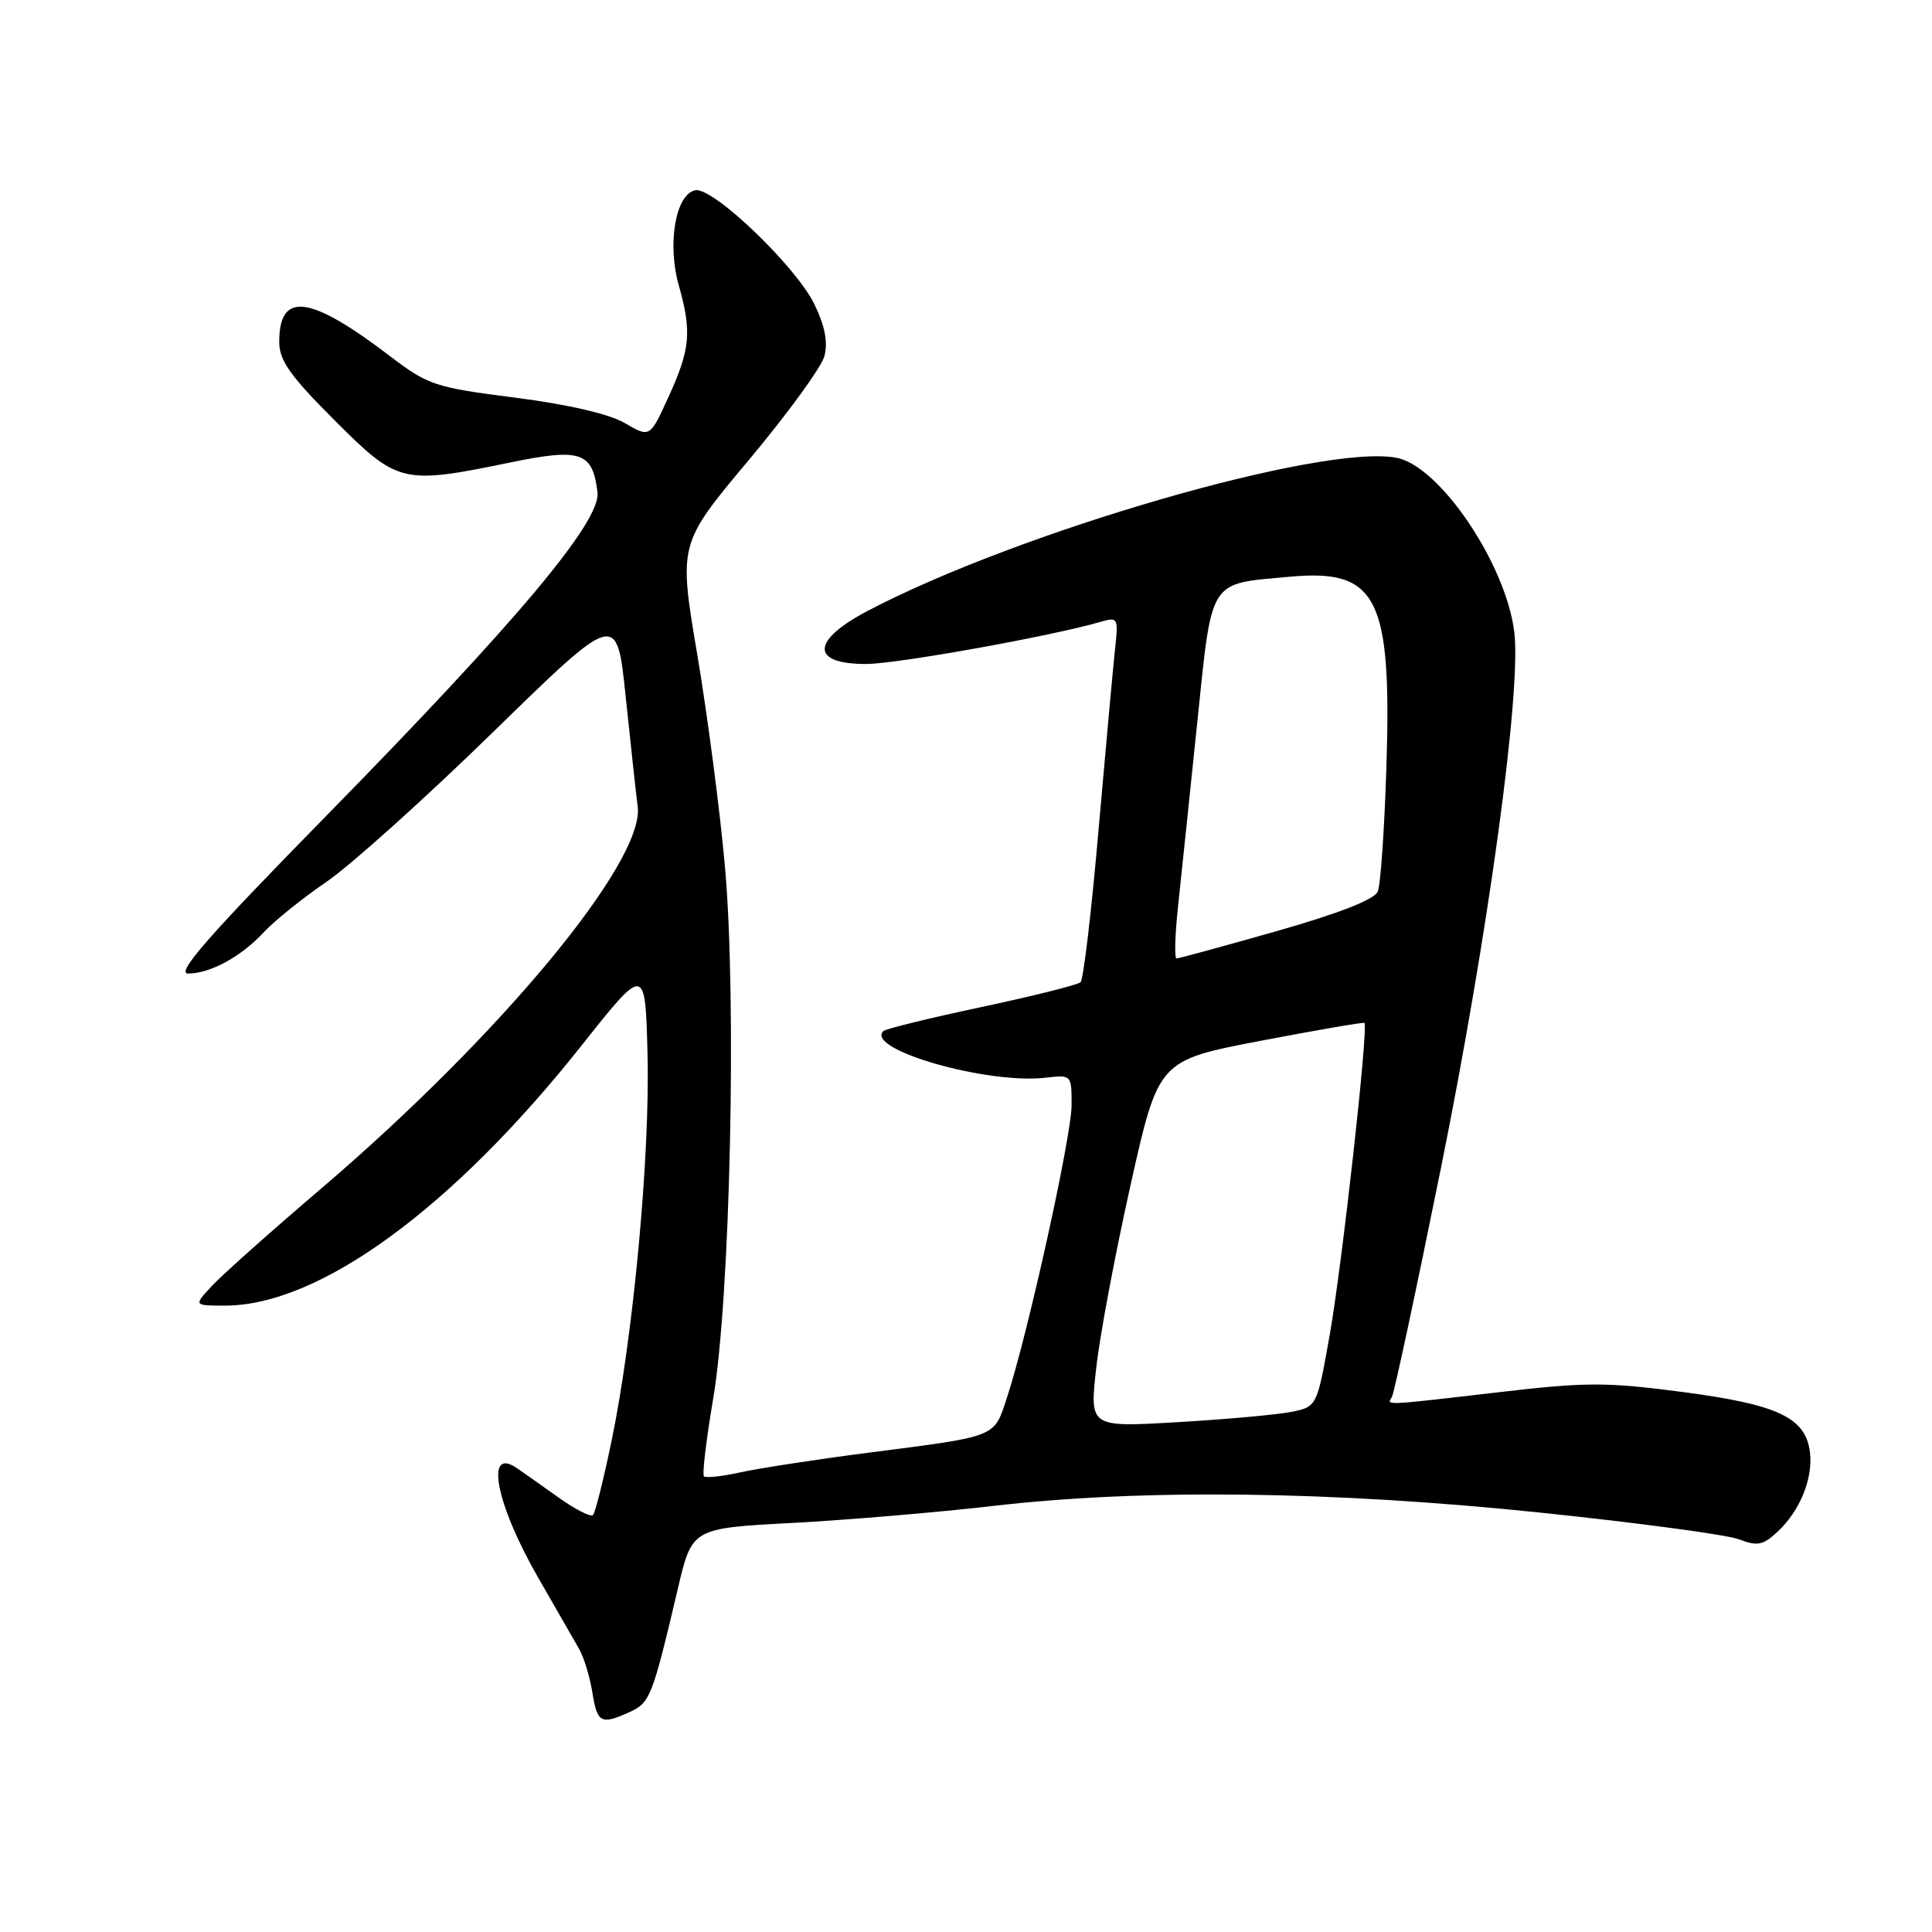 <?xml version="1.0" encoding="UTF-8" standalone="no"?>
<!DOCTYPE svg PUBLIC "-//W3C//DTD SVG 1.1//EN" "http://www.w3.org/Graphics/SVG/1.1/DTD/svg11.dtd" >
<svg xmlns="http://www.w3.org/2000/svg" xmlns:xlink="http://www.w3.org/1999/xlink" version="1.1" viewBox="0 0 256 256">
 <g >
 <path fill="currentColor"
d=" M 83.46 226.84 C 86.14 225.61 86.44 224.85 89.82 210.50 C 91.70 202.50 91.70 202.50 104.95 201.80 C 112.24 201.41 124.21 200.40 131.55 199.55 C 151.33 197.25 176.52 197.56 204.12 200.43 C 216.98 201.77 228.81 203.36 230.40 203.96 C 232.89 204.91 233.62 204.76 235.57 202.93 C 238.51 200.17 240.24 195.92 239.83 192.46 C 239.28 187.85 235.64 186.12 223.04 184.46 C 212.85 183.12 210.19 183.12 198.55 184.48 C 183.19 186.27 183.73 186.24 184.43 185.12 C 184.73 184.63 187.65 170.98 190.93 154.78 C 197.18 123.85 201.58 91.73 200.66 83.83 C 199.61 74.86 190.85 61.82 185.10 60.67 C 175.41 58.73 135.00 70.42 114.94 80.96 C 107.44 84.91 107.39 88.01 114.81 87.98 C 118.93 87.96 139.34 84.29 145.86 82.39 C 148.14 81.73 148.21 81.87 147.74 86.10 C 147.48 88.52 146.50 99.28 145.56 110.00 C 144.63 120.72 143.56 129.79 143.18 130.15 C 142.81 130.50 136.89 131.98 130.04 133.44 C 123.19 134.89 117.34 136.33 117.04 136.63 C 114.62 139.06 130.83 143.71 138.57 142.80 C 141.98 142.40 142.00 142.43 141.99 146.45 C 141.98 150.60 136.18 176.82 133.44 185.15 C 131.66 190.54 132.37 190.26 115.00 192.50 C 108.12 193.39 100.53 194.56 98.12 195.09 C 95.71 195.63 93.53 195.86 93.28 195.62 C 93.03 195.37 93.58 190.74 94.50 185.33 C 96.76 172.02 97.63 132.64 96.07 114.94 C 95.42 107.55 93.76 94.88 92.40 86.78 C 89.91 72.07 89.91 72.07 99.21 60.97 C 104.32 54.87 108.83 48.68 109.23 47.21 C 109.73 45.36 109.32 43.23 107.91 40.31 C 105.48 35.30 94.48 24.76 92.14 25.21 C 89.53 25.71 88.38 32.28 89.94 37.81 C 91.69 43.99 91.47 46.29 88.55 52.66 C 86.11 58.00 86.11 58.00 82.81 56.07 C 80.73 54.85 75.33 53.60 68.26 52.69 C 57.65 51.34 56.72 51.03 51.76 47.25 C 41.05 39.08 37.00 38.54 37.00 45.30 C 37.00 47.76 38.42 49.78 44.32 55.68 C 52.74 64.10 53.28 64.23 67.61 61.28 C 76.98 59.35 78.52 59.88 79.17 65.23 C 79.64 69.07 68.58 82.25 43.12 108.22 C 27.62 124.02 23.26 129.00 24.92 129.00 C 27.87 129.00 31.98 126.75 35.00 123.48 C 36.38 122.00 40.11 119.00 43.30 116.82 C 46.48 114.64 56.44 105.69 65.41 96.93 C 81.73 81.01 81.73 81.01 82.90 92.25 C 83.55 98.44 84.26 105.03 84.50 106.89 C 85.41 114.18 66.28 137.24 42.50 157.54 C 35.90 163.17 29.41 168.95 28.08 170.39 C 25.65 173.00 25.65 173.00 29.81 173.00 C 42.30 173.00 59.94 160.13 77.09 138.50 C 85.50 127.89 85.50 127.89 85.80 139.70 C 86.14 153.11 83.92 177.00 81.05 190.86 C 79.98 196.01 78.87 200.46 78.57 200.76 C 78.28 201.06 76.20 199.99 73.97 198.40 C 71.73 196.80 69.27 195.07 68.50 194.54 C 64.20 191.58 65.69 199.27 71.30 209.03 C 73.66 213.14 76.11 217.40 76.74 218.50 C 77.37 219.60 78.16 222.19 78.49 224.25 C 79.14 228.33 79.63 228.58 83.46 226.84 Z  M 145.25 181.31 C 145.72 177.01 147.78 166.08 149.81 157.00 C 153.50 140.51 153.50 140.51 167.00 137.92 C 174.43 136.50 180.63 135.43 180.79 135.54 C 181.36 135.95 177.83 167.68 176.18 176.96 C 174.50 186.42 174.50 186.42 171.00 187.10 C 169.07 187.47 162.30 188.08 155.94 188.45 C 144.38 189.12 144.38 189.12 145.25 181.31 Z  M 156.08 120.25 C 156.48 116.54 157.61 105.69 158.60 96.15 C 160.65 76.39 160.00 77.43 170.90 76.42 C 182.48 75.35 184.42 79.14 183.71 101.50 C 183.45 109.75 182.94 117.23 182.56 118.13 C 182.12 119.19 177.45 121.02 169.16 123.38 C 162.17 125.37 156.20 127.00 155.90 127.00 C 155.60 127.00 155.69 123.96 156.08 120.25 Z "/>
</g>
</svg>